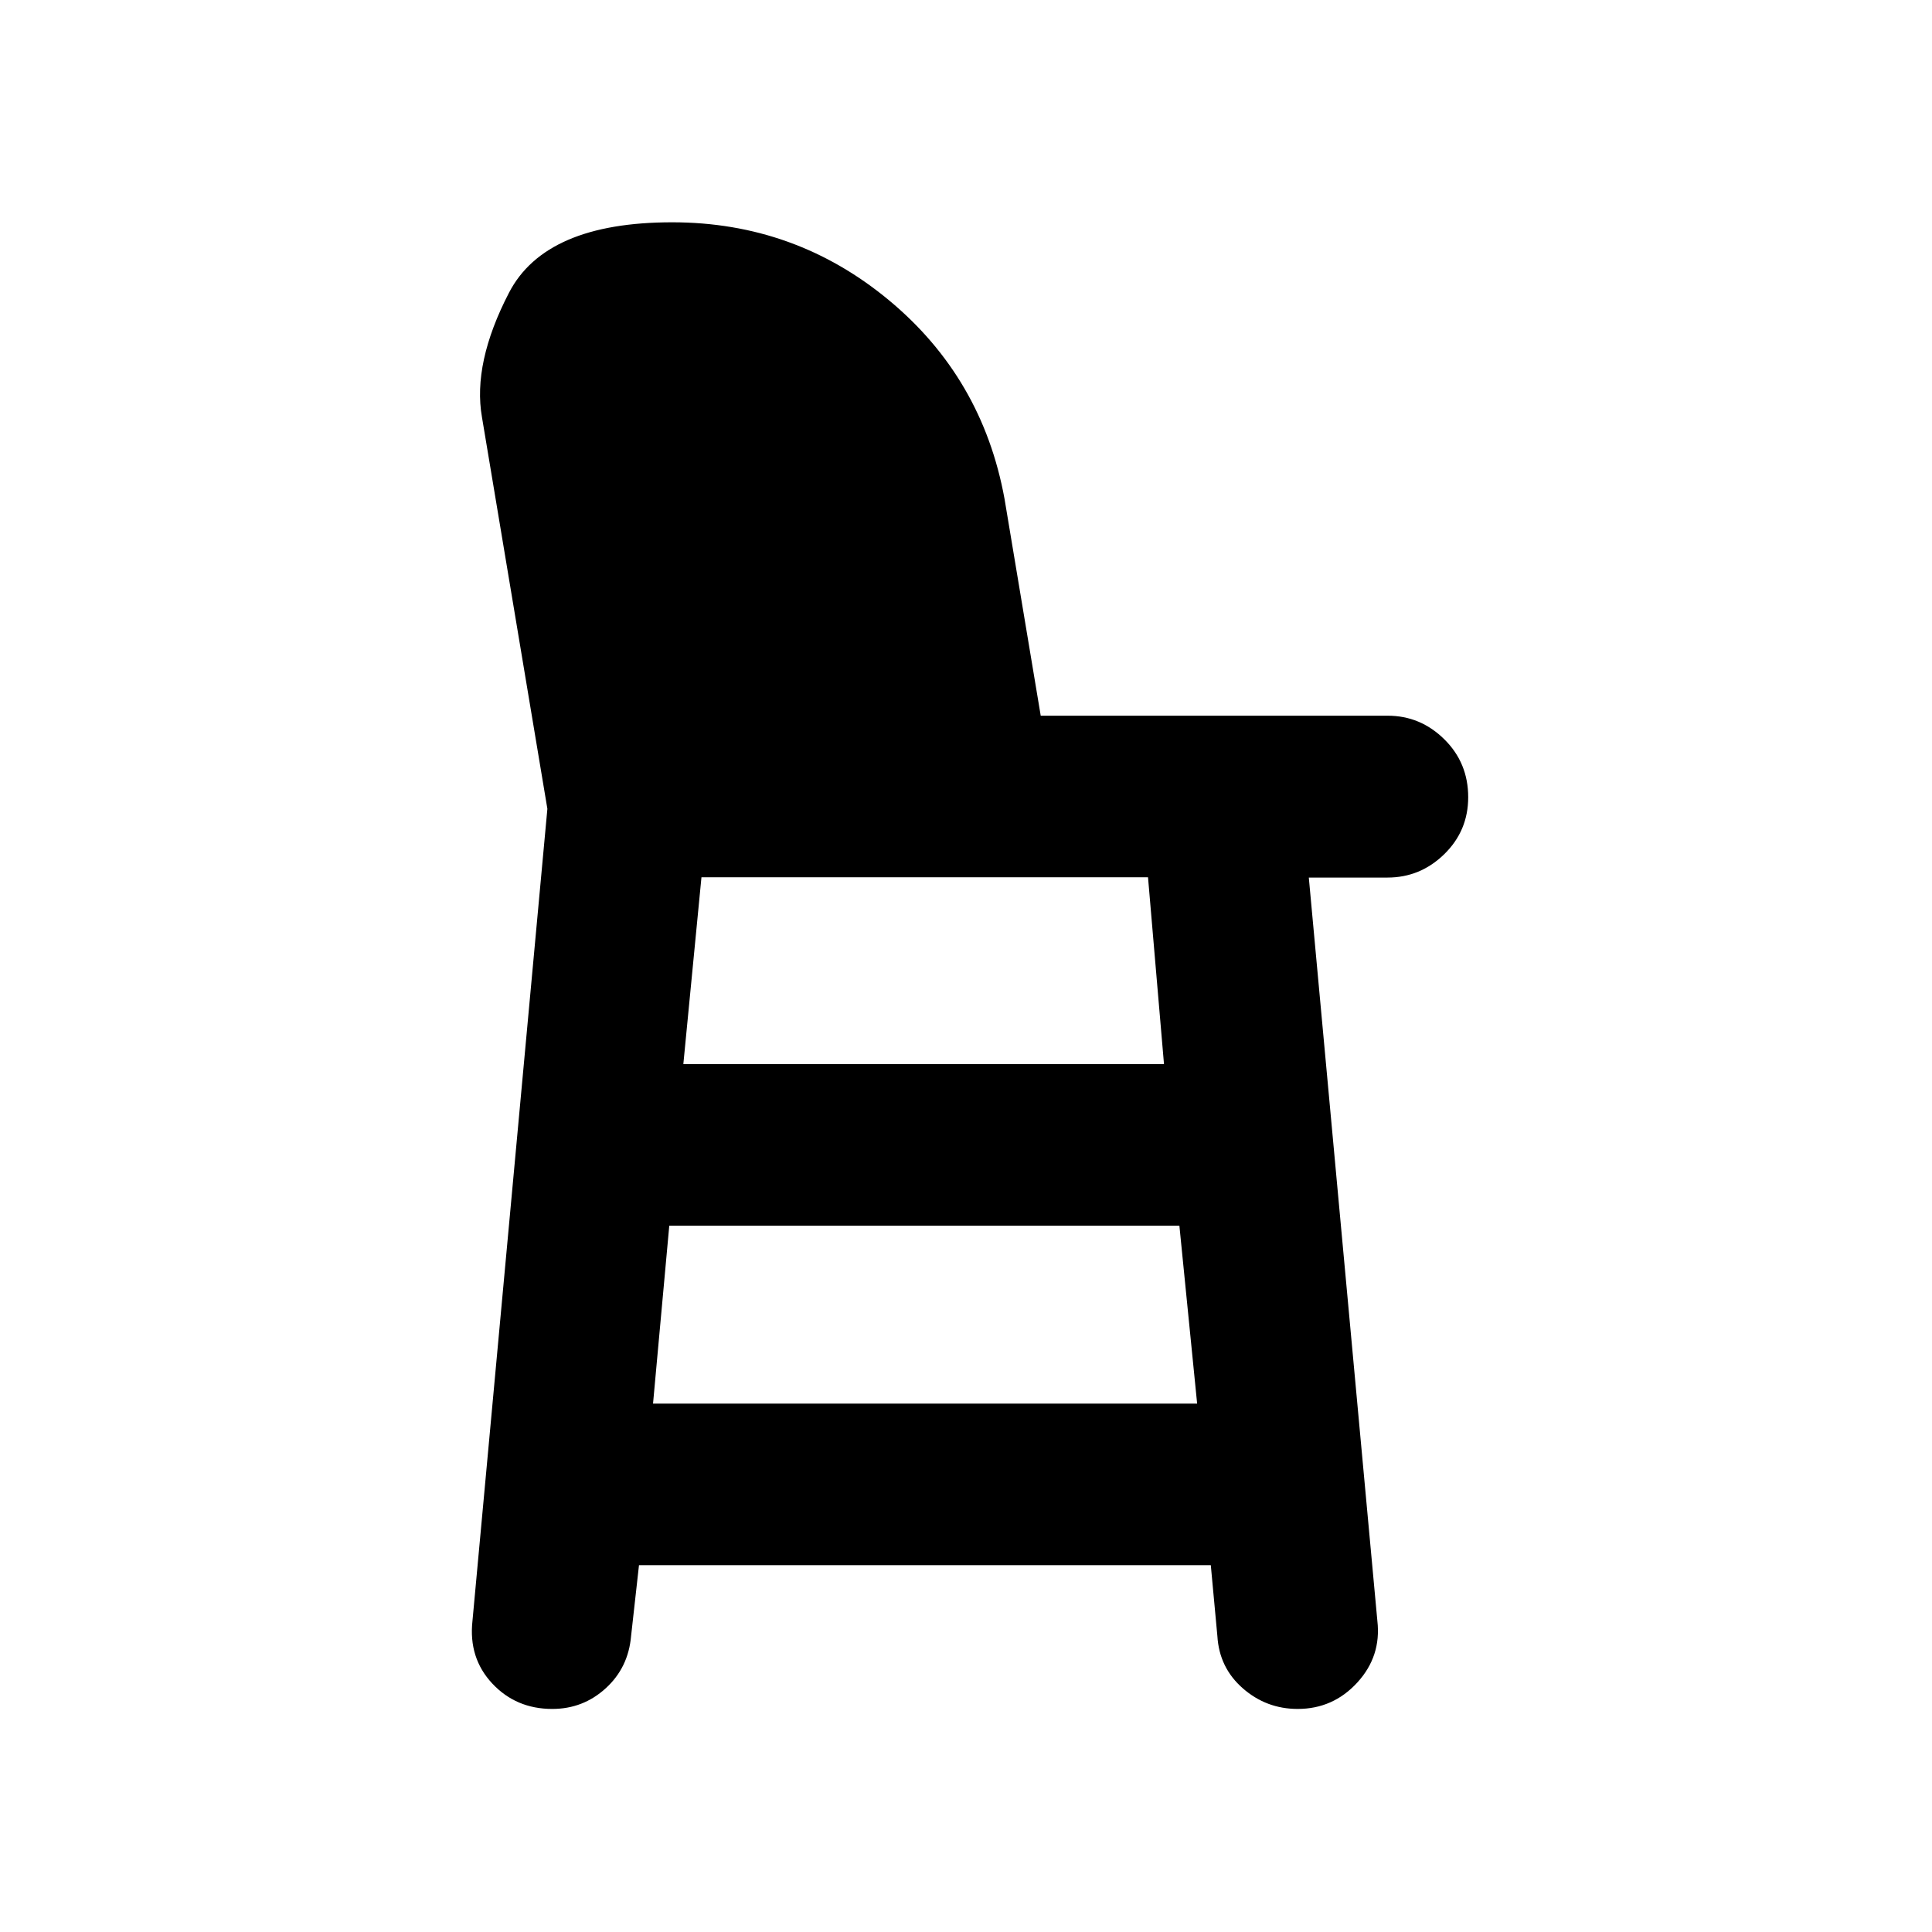 <svg xmlns="http://www.w3.org/2000/svg" height="40" viewBox="0 -960 960 960" width="40"><path d="M274.42-110.84q-18.01 0-29.84-12.66-11.82-12.66-9.82-31.03l37.23-403.57-32.5-194.58q-4.71-26.85 13.42-61.85 18.13-35.01 81.11-35.01 60.91 0 107.51 38.57 46.6 38.58 57.61 98.82l17.99 107.78h172.39q16.26 0 28.14 11.71 11.88 11.71 11.88 28.79 0 16.7-11.91 28.32-11.91 11.61-28.2 11.61h-39.09l34.07 369.41q2 17.51-10 30.6-12.01 13.09-29.61 13.09-15.53 0-27.24-10.23-11.71-10.23-12.65-25.97l-3.27-35.23H317.51l-3.93 35.23q-1.36 15.69-12.6 25.94-11.25 10.26-26.56 10.26Zm50.07-151.72h270.36l-8.82-88.42H332.56l-8.07 88.42Zm15.06-168.71h238.83l-7.94-92.81H348.55l-9 92.81Z"/></svg>